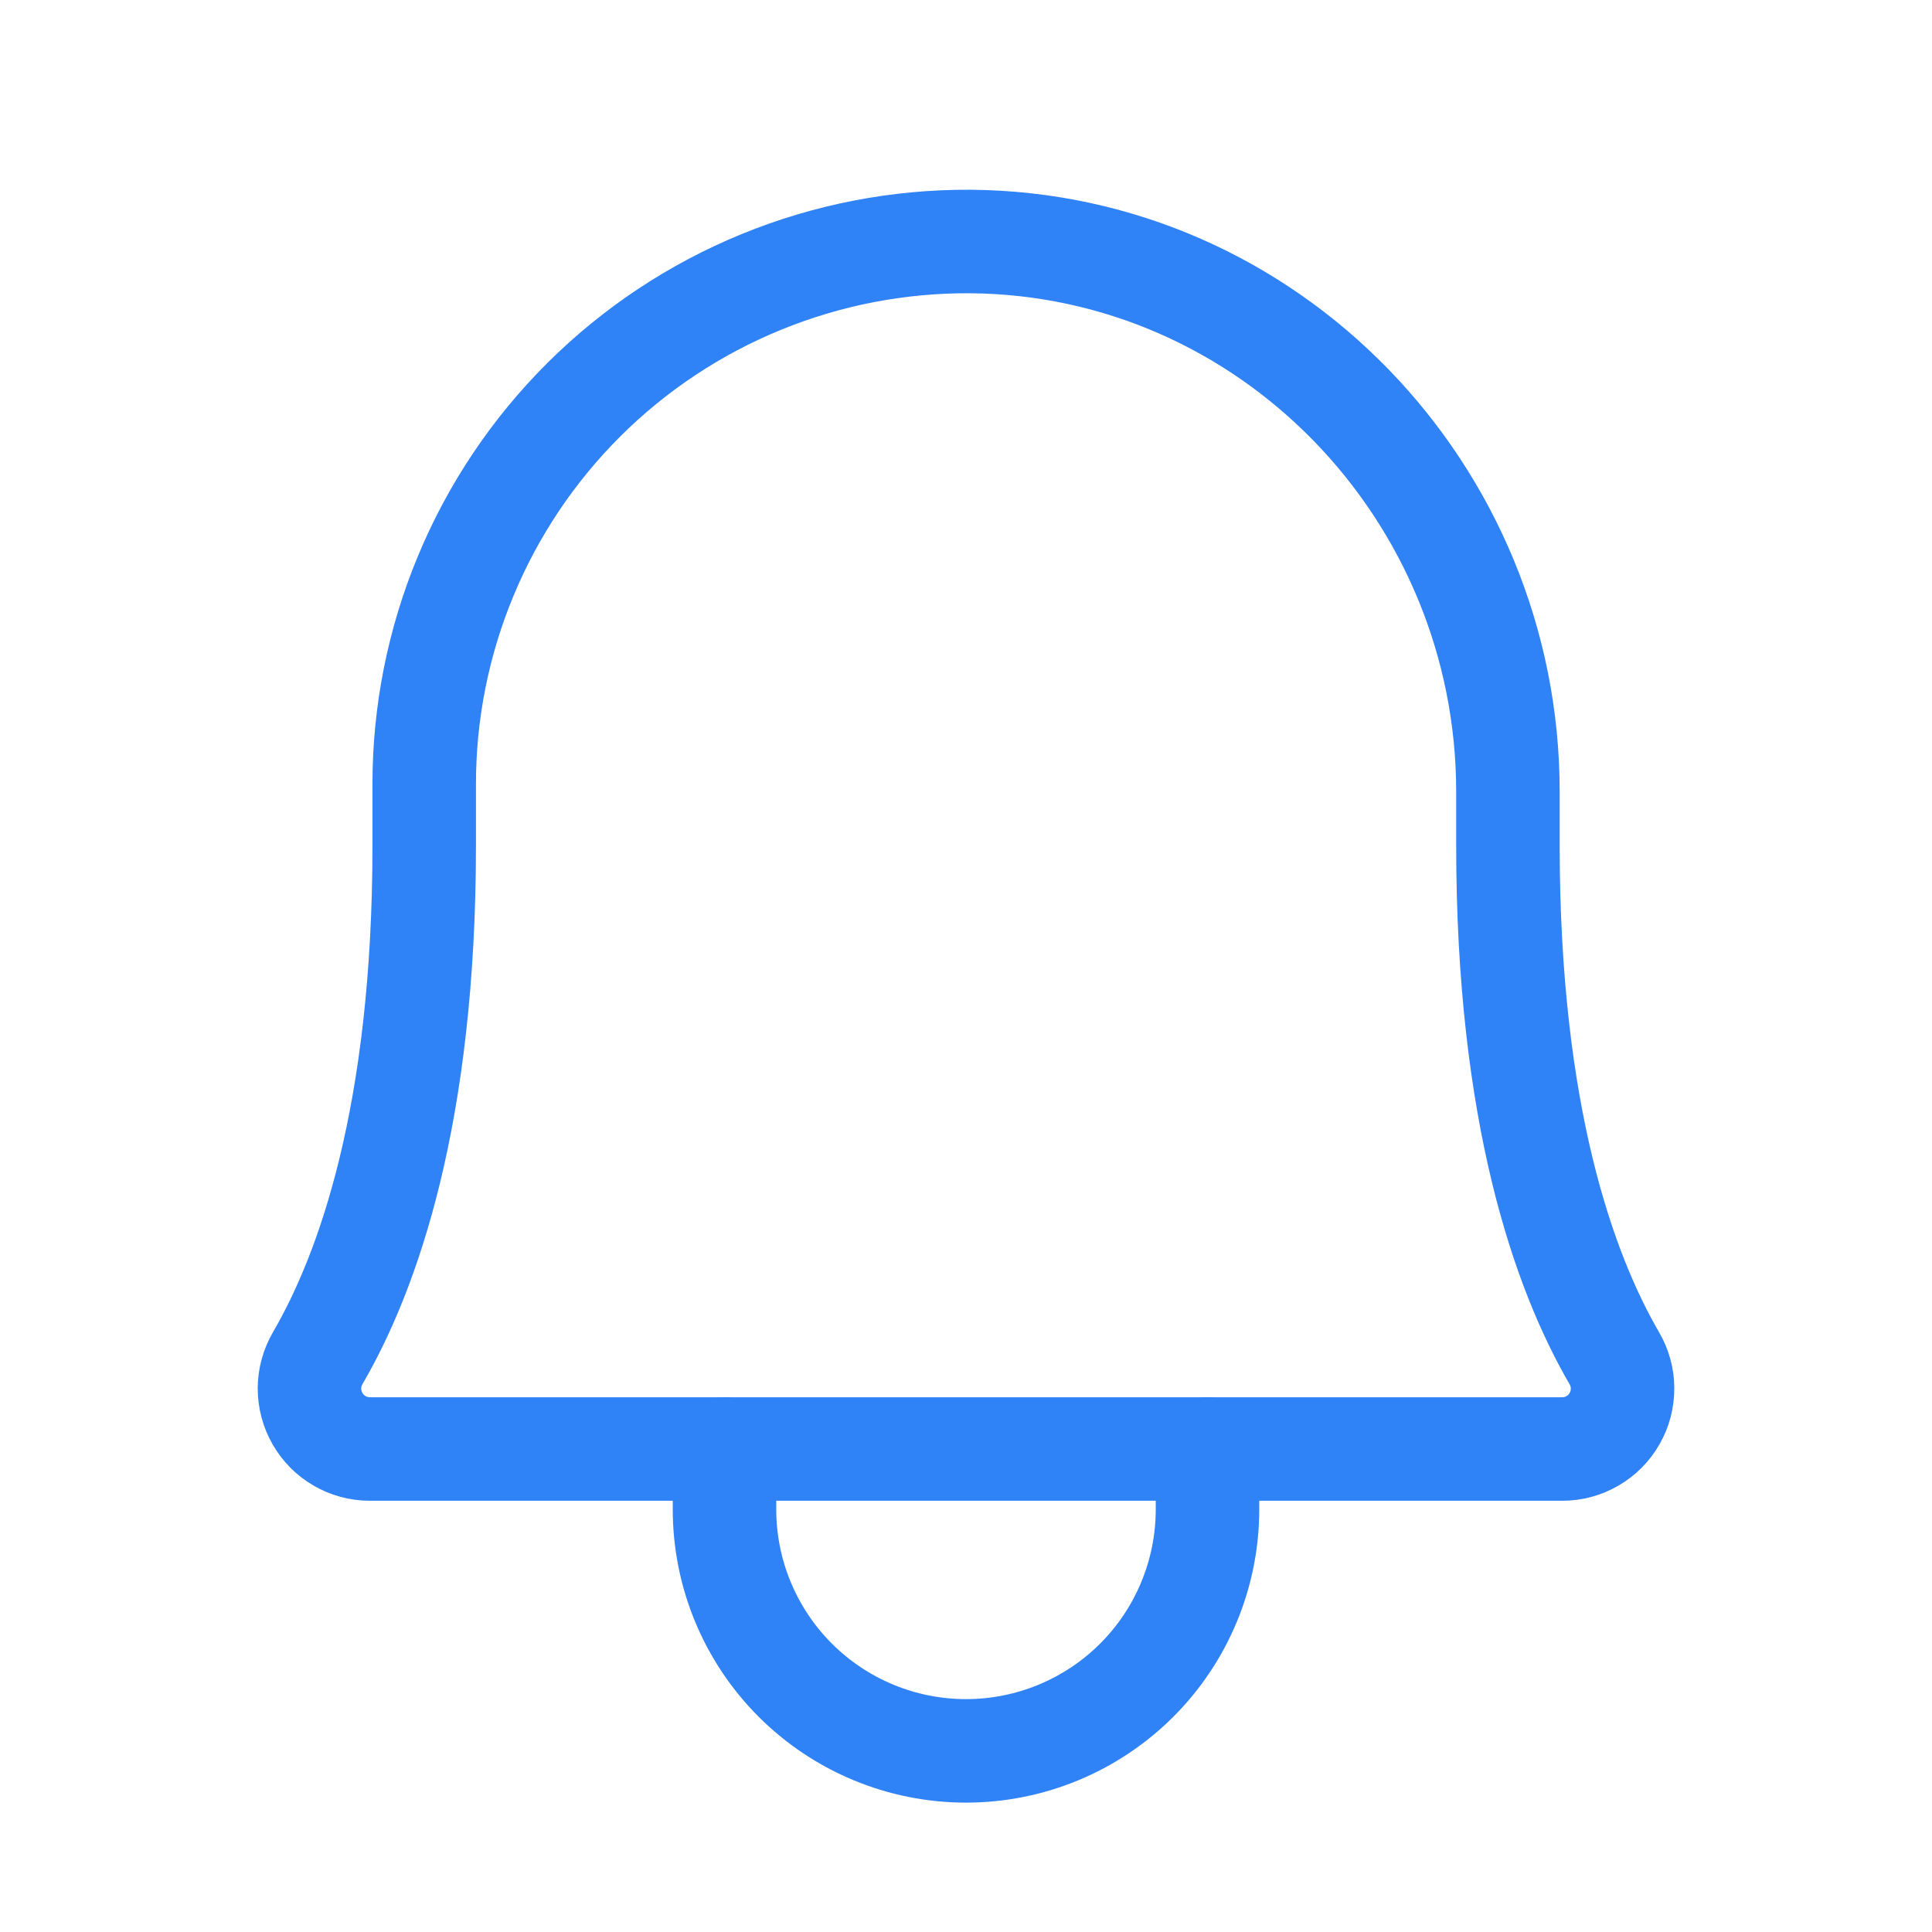 <svg width="28" height="28" viewBox="0 0 28 28" fill="none" xmlns="http://www.w3.org/2000/svg">
<path d="M6.148 11.375C6.146 10.337 6.35 9.309 6.748 8.351C7.145 7.392 7.729 6.522 8.464 5.79C9.2 5.058 10.073 4.479 11.034 4.086C11.994 3.693 13.023 3.494 14.06 3.5C18.39 3.532 21.854 7.132 21.854 11.474V12.25C21.854 16.167 22.674 18.44 23.395 19.683C23.473 19.816 23.515 19.966 23.515 20.12C23.516 20.274 23.477 20.426 23.4 20.559C23.324 20.693 23.214 20.804 23.081 20.881C22.948 20.959 22.797 21 22.643 21H5.358C5.204 21 5.053 20.959 4.92 20.881C4.787 20.804 4.677 20.693 4.601 20.559C4.524 20.425 4.485 20.274 4.485 20.12C4.486 19.966 4.528 19.815 4.605 19.683C5.328 18.44 6.148 16.167 6.148 12.25L6.148 11.375Z" stroke="#3082F7" stroke-width="1.5" stroke-linecap="round" stroke-linejoin="round"/>
<path d="M10.5 21V21.875C10.5 22.803 10.869 23.694 11.525 24.35C12.181 25.006 13.072 25.375 14 25.375C14.928 25.375 15.819 25.006 16.475 24.35C17.131 23.694 17.5 22.803 17.5 21.875V21" stroke="#3082F7" stroke-width="1.5" stroke-linecap="round" stroke-linejoin="round"/>
</svg>
